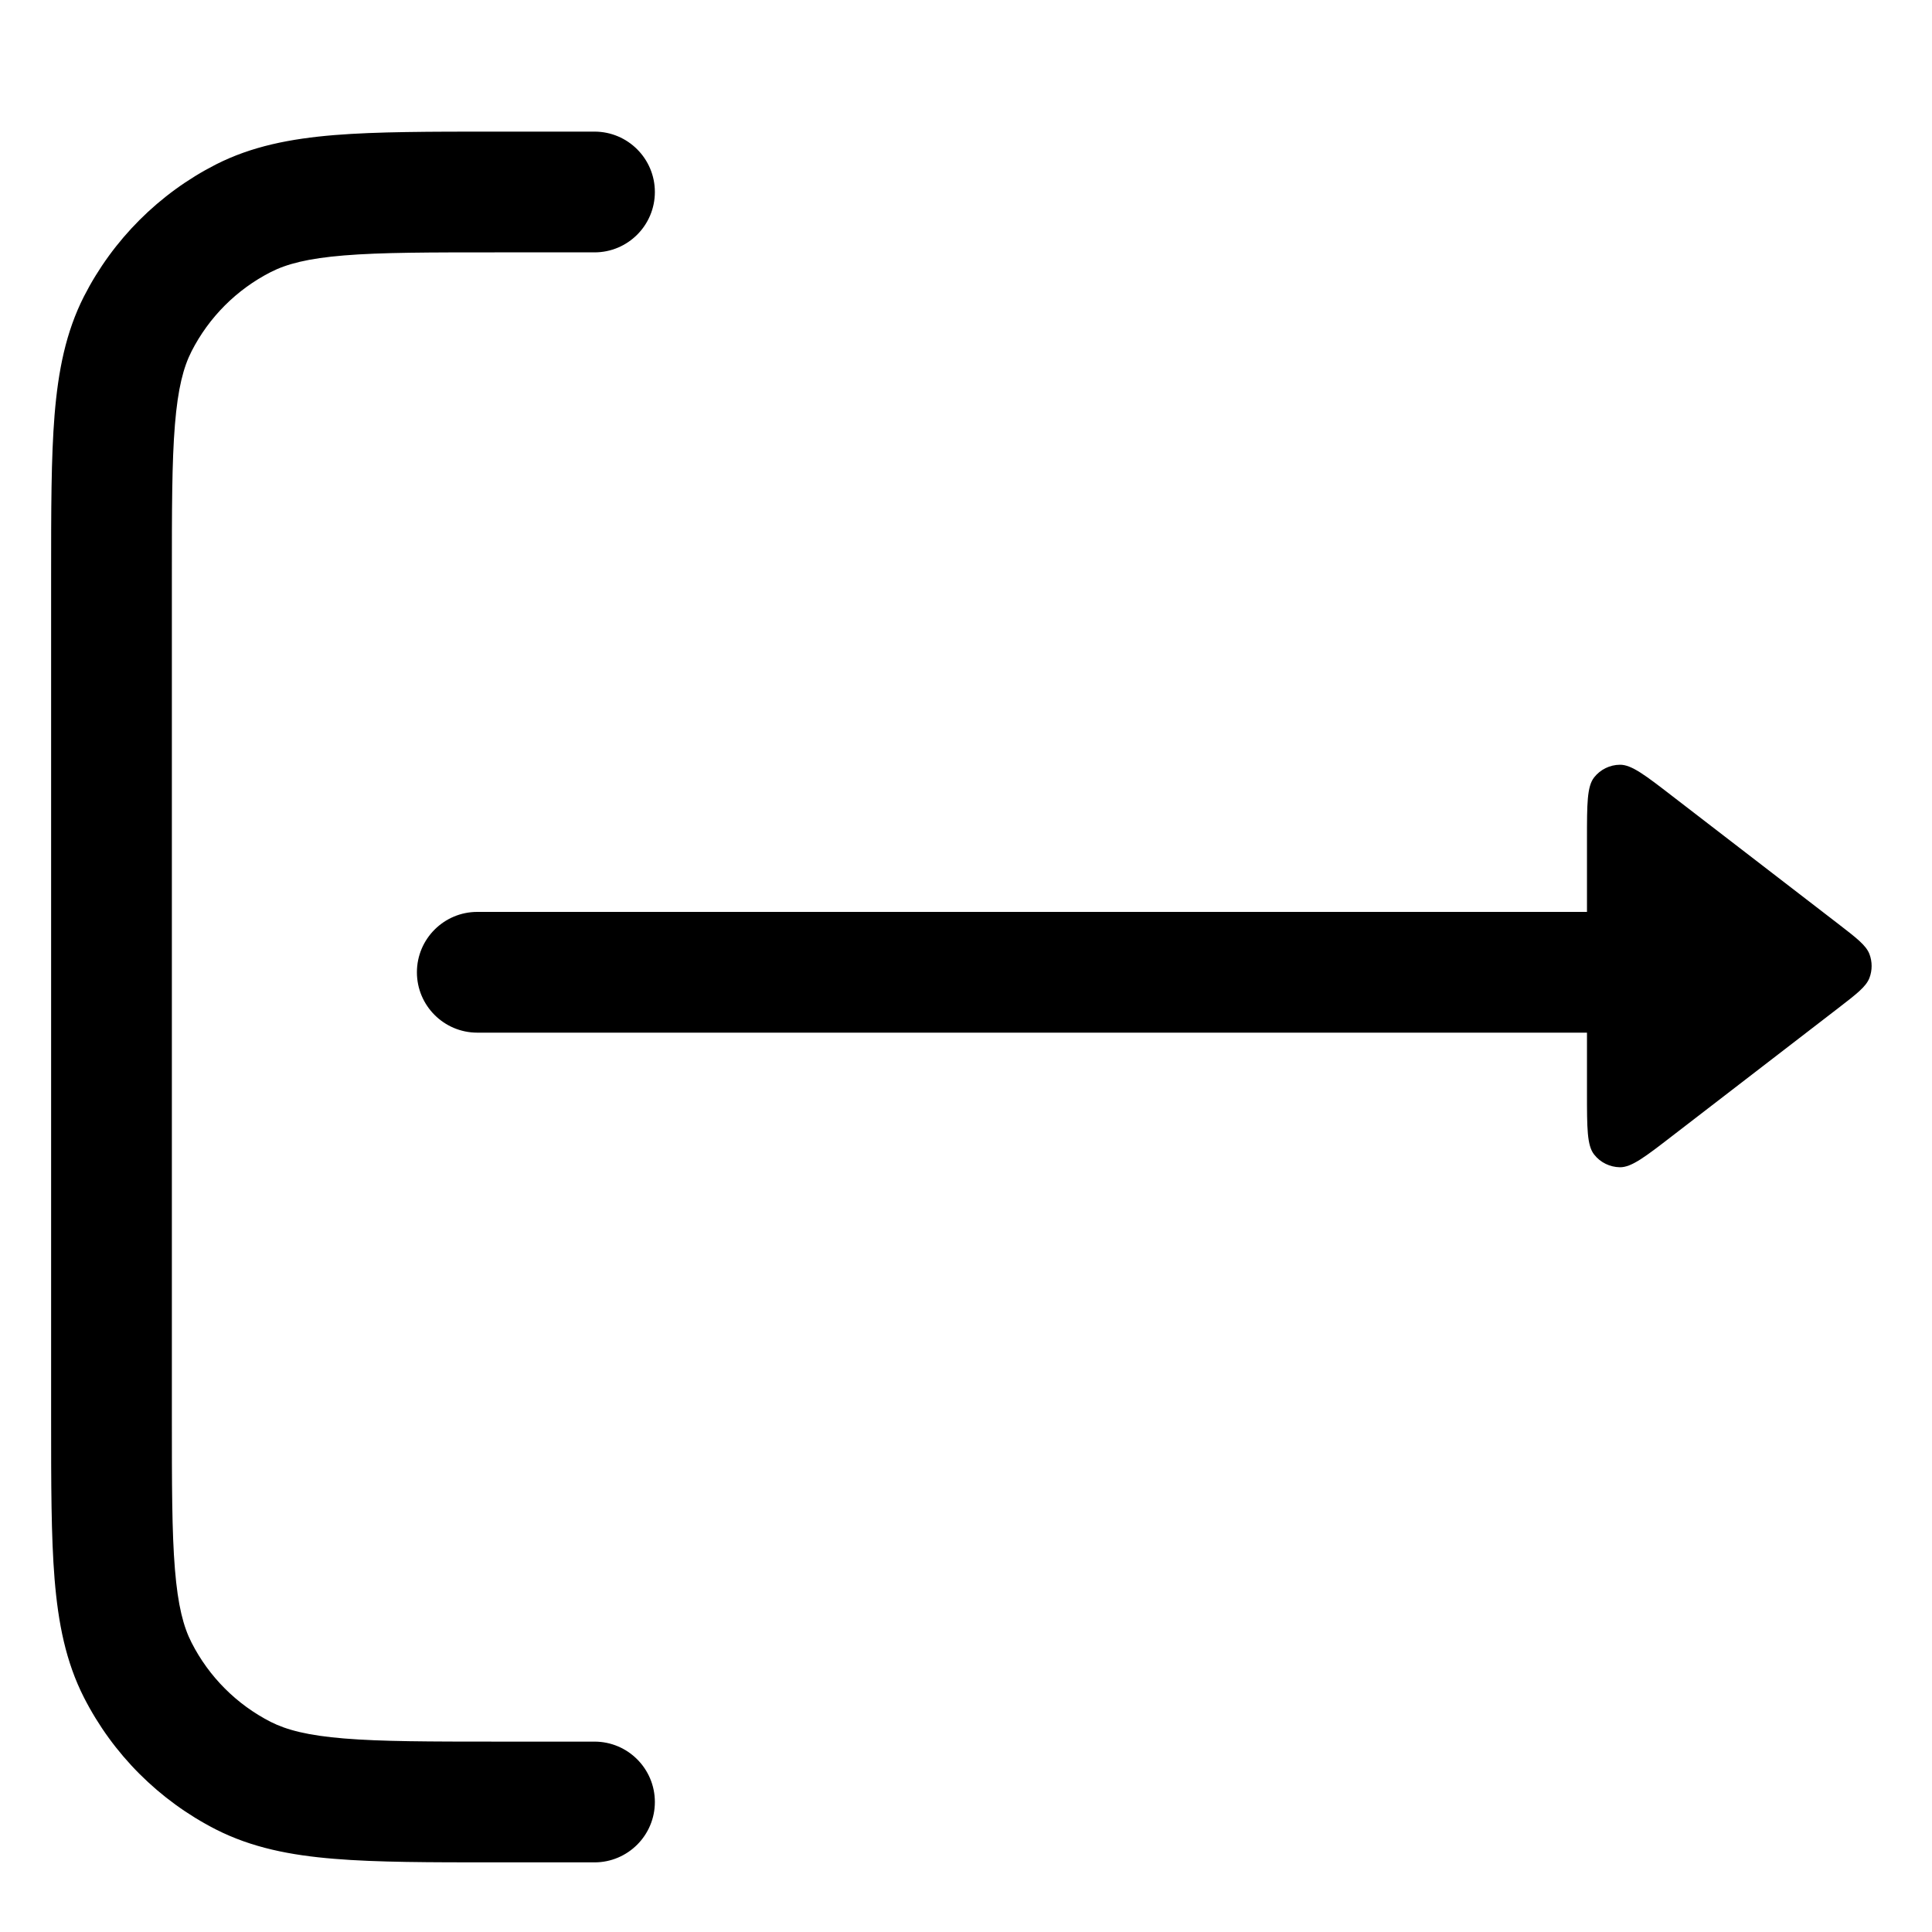 <svg width="24" height="24" viewBox="0 0 24 24" fill="none" xmlns="http://www.w3.org/2000/svg">
<path d="M7.385 3.135C7.799 3.135 8.135 2.799 8.135 2.385C8.135 1.971 7.799 1.635 7.385 1.635H6.153C5.34 1.635 4.684 1.635 4.153 1.678C3.607 1.723 3.127 1.817 2.682 2.043C1.977 2.403 1.403 2.977 1.043 3.682C0.817 4.127 0.723 4.607 0.678 5.153C0.635 5.684 0.635 6.34 0.635 7.153V17.617C0.635 18.43 0.635 19.085 0.678 19.616C0.723 20.163 0.817 20.643 1.043 21.087C1.403 21.793 1.977 22.366 2.682 22.726C3.127 22.952 3.607 23.047 4.153 23.091C4.684 23.135 5.34 23.135 6.153 23.135H7.385C7.799 23.135 8.135 22.799 8.135 22.385C8.135 21.971 7.799 21.635 7.385 21.635H6.185C5.332 21.635 4.738 21.634 4.275 21.596C3.822 21.559 3.561 21.49 3.363 21.39C2.94 21.174 2.596 20.83 2.38 20.406C2.279 20.209 2.21 19.948 2.173 19.494C2.135 19.032 2.135 18.437 2.135 17.585L2.135 7.185C2.135 6.332 2.135 5.738 2.173 5.275C2.21 4.822 2.279 4.561 2.38 4.363C2.596 3.94 2.94 3.596 3.363 3.38C3.561 3.279 3.822 3.21 4.275 3.173C4.738 3.135 5.332 3.135 6.185 3.135H7.385Z" fill="black"/>
<path d="M19.714 10.419C19.714 9.986 19.714 9.77 19.803 9.657C19.88 9.559 19.998 9.501 20.123 9.5C20.267 9.498 20.438 9.63 20.78 9.894L22.833 11.475C23.065 11.654 23.181 11.743 23.223 11.852C23.259 11.947 23.259 12.053 23.223 12.148C23.181 12.257 23.065 12.346 22.833 12.525L20.78 14.106C20.438 14.37 20.267 14.502 20.123 14.5C19.998 14.498 19.88 14.441 19.803 14.342C19.714 14.23 19.714 14.013 19.714 13.581V12.828L5.929 12.828C5.515 12.828 5.179 12.492 5.179 12.078C5.179 11.664 5.515 11.328 5.929 11.328L19.714 11.328V10.419Z" fill="black"/>
</svg>
